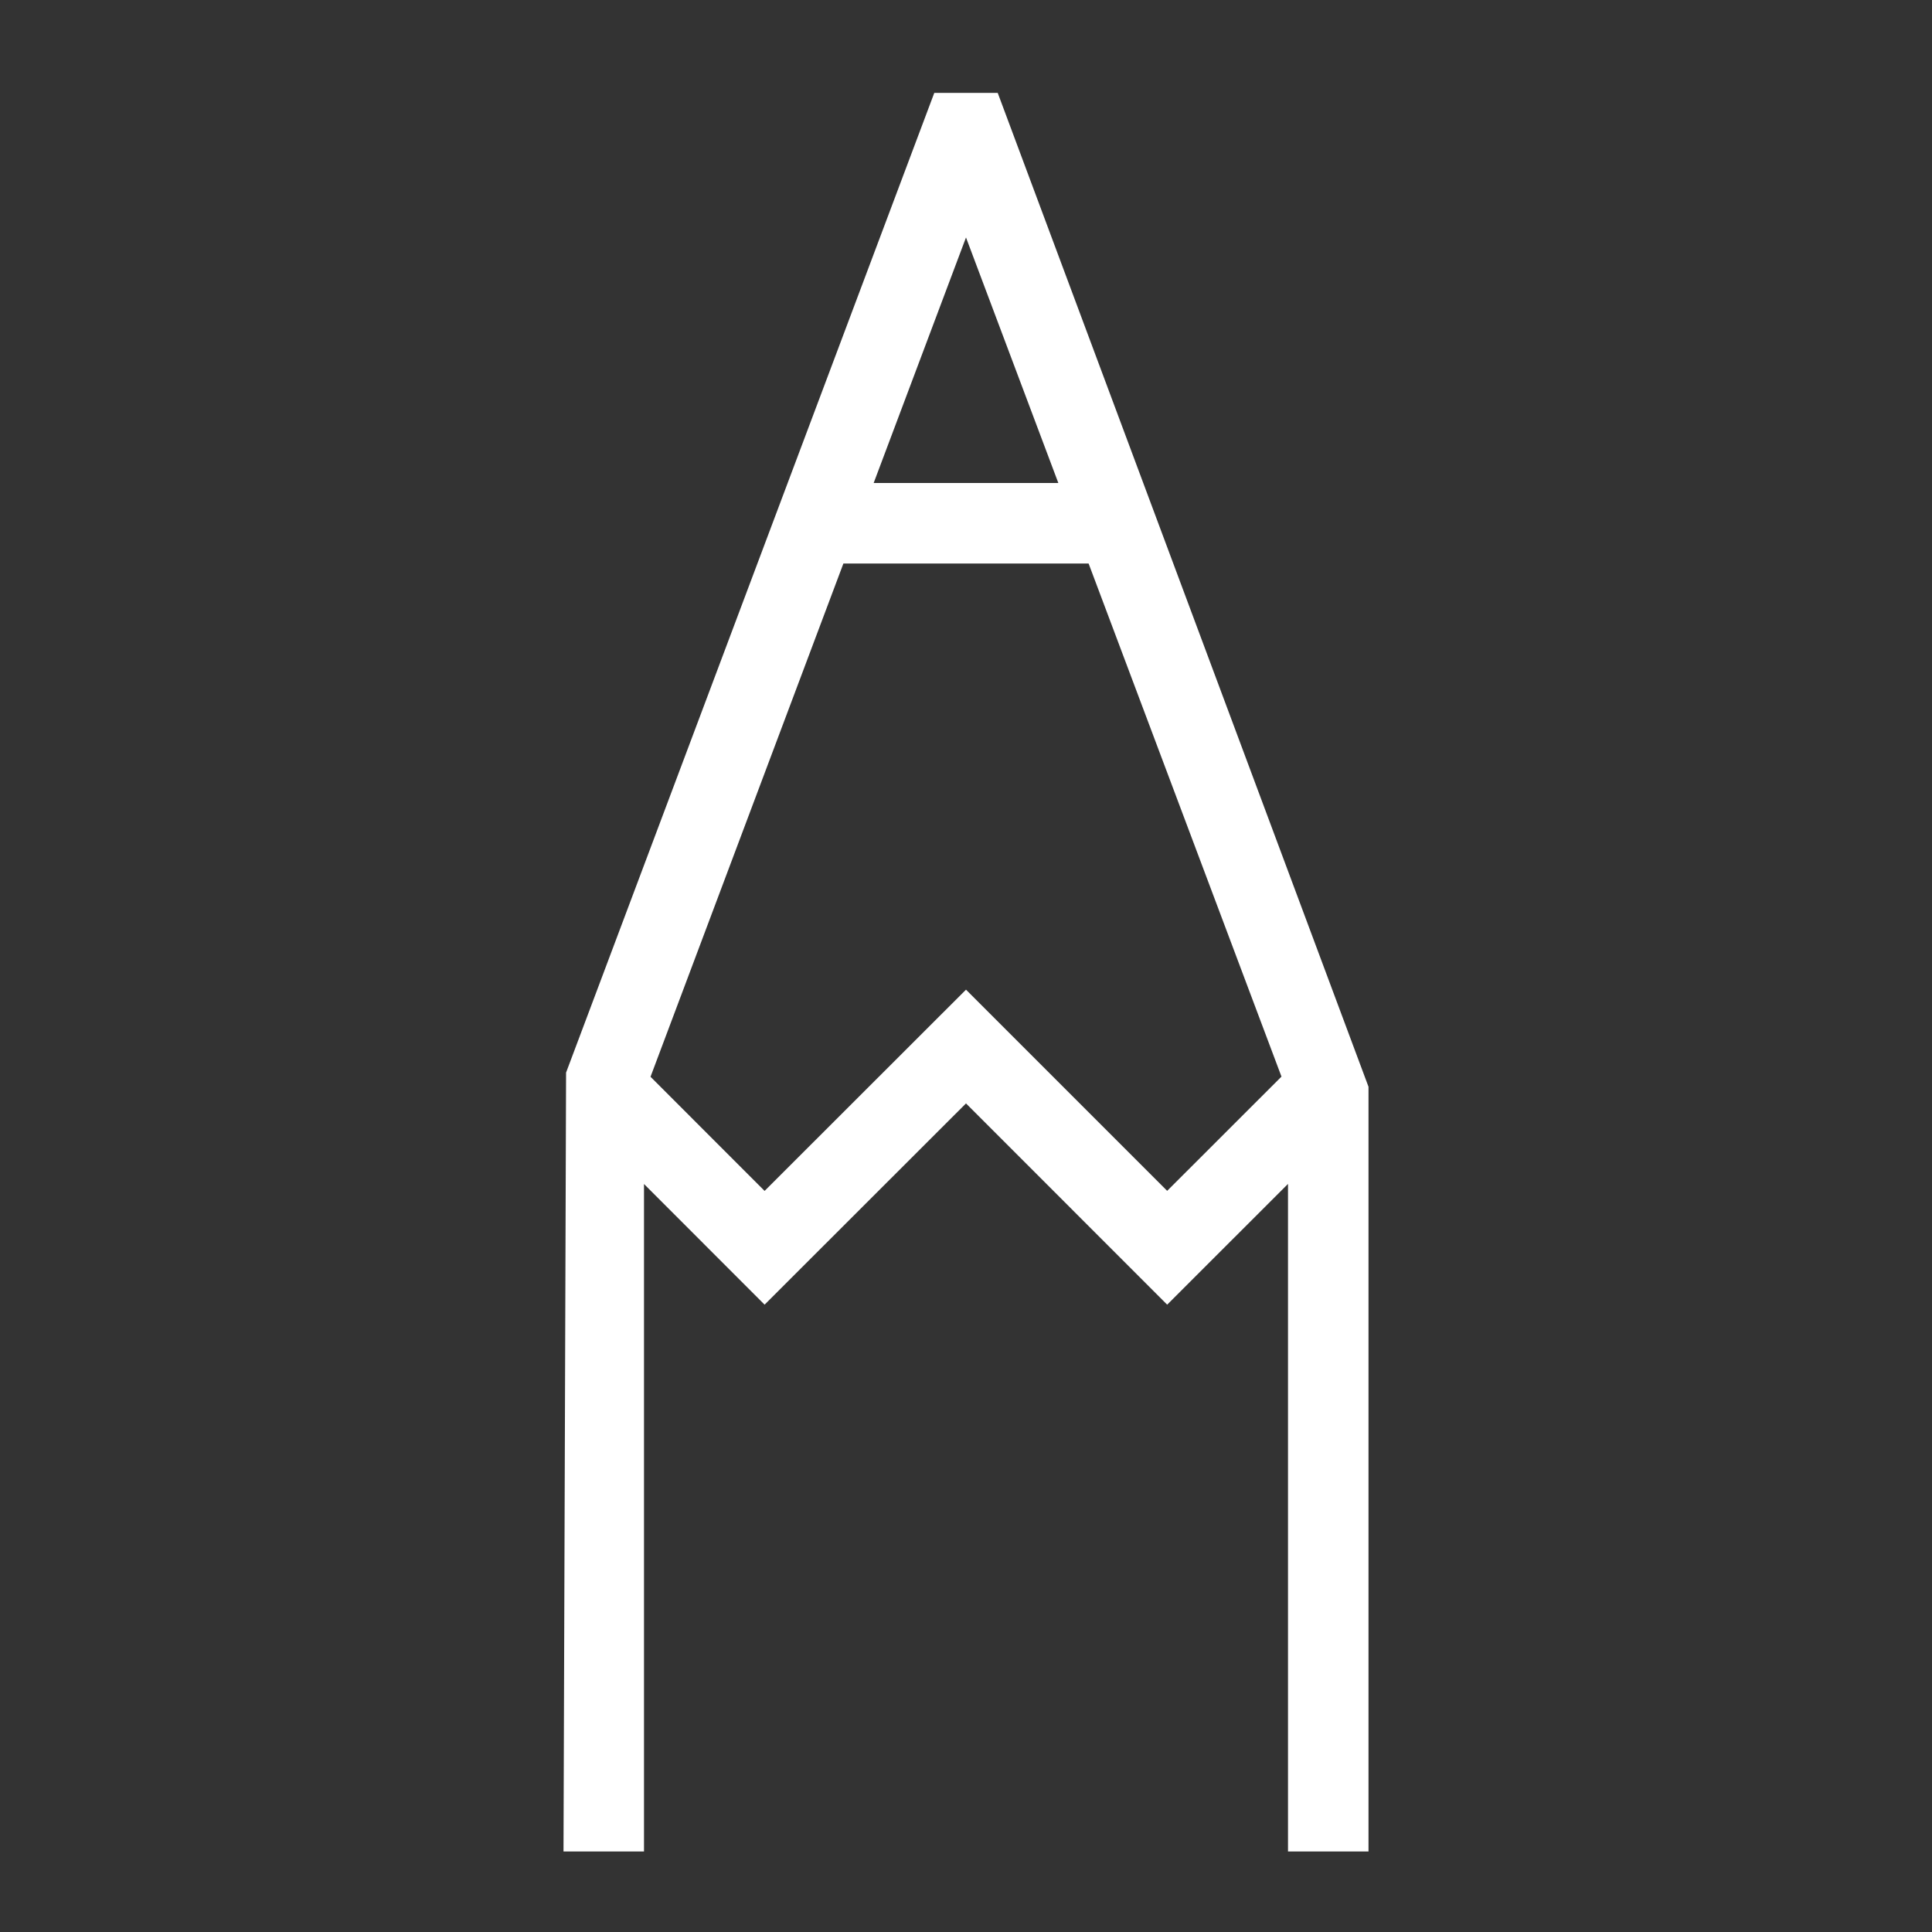 <svg width="24" height="24" viewBox="0 0 24 24" fill="none" xmlns="http://www.w3.org/2000/svg">
<rect x="0" y="0" width="24" height="24" fill="#333333" stroke="none"/>
<path d="M12.394 1.154H11.606L7.032 13.324L7 23H8V14.708L9.498 16.207L12 13.707L14.499 16.207L16 14.707V23H17V13.5L12.394 1.154ZM12 2.95L13.147 6H10.853L12 2.95ZM12 12.294L9.498 14.794L8.081 13.376L10.477 7H13.523L15.919 13.374L14.499 14.793L12 12.294Z" fill="white"/>
</svg>

